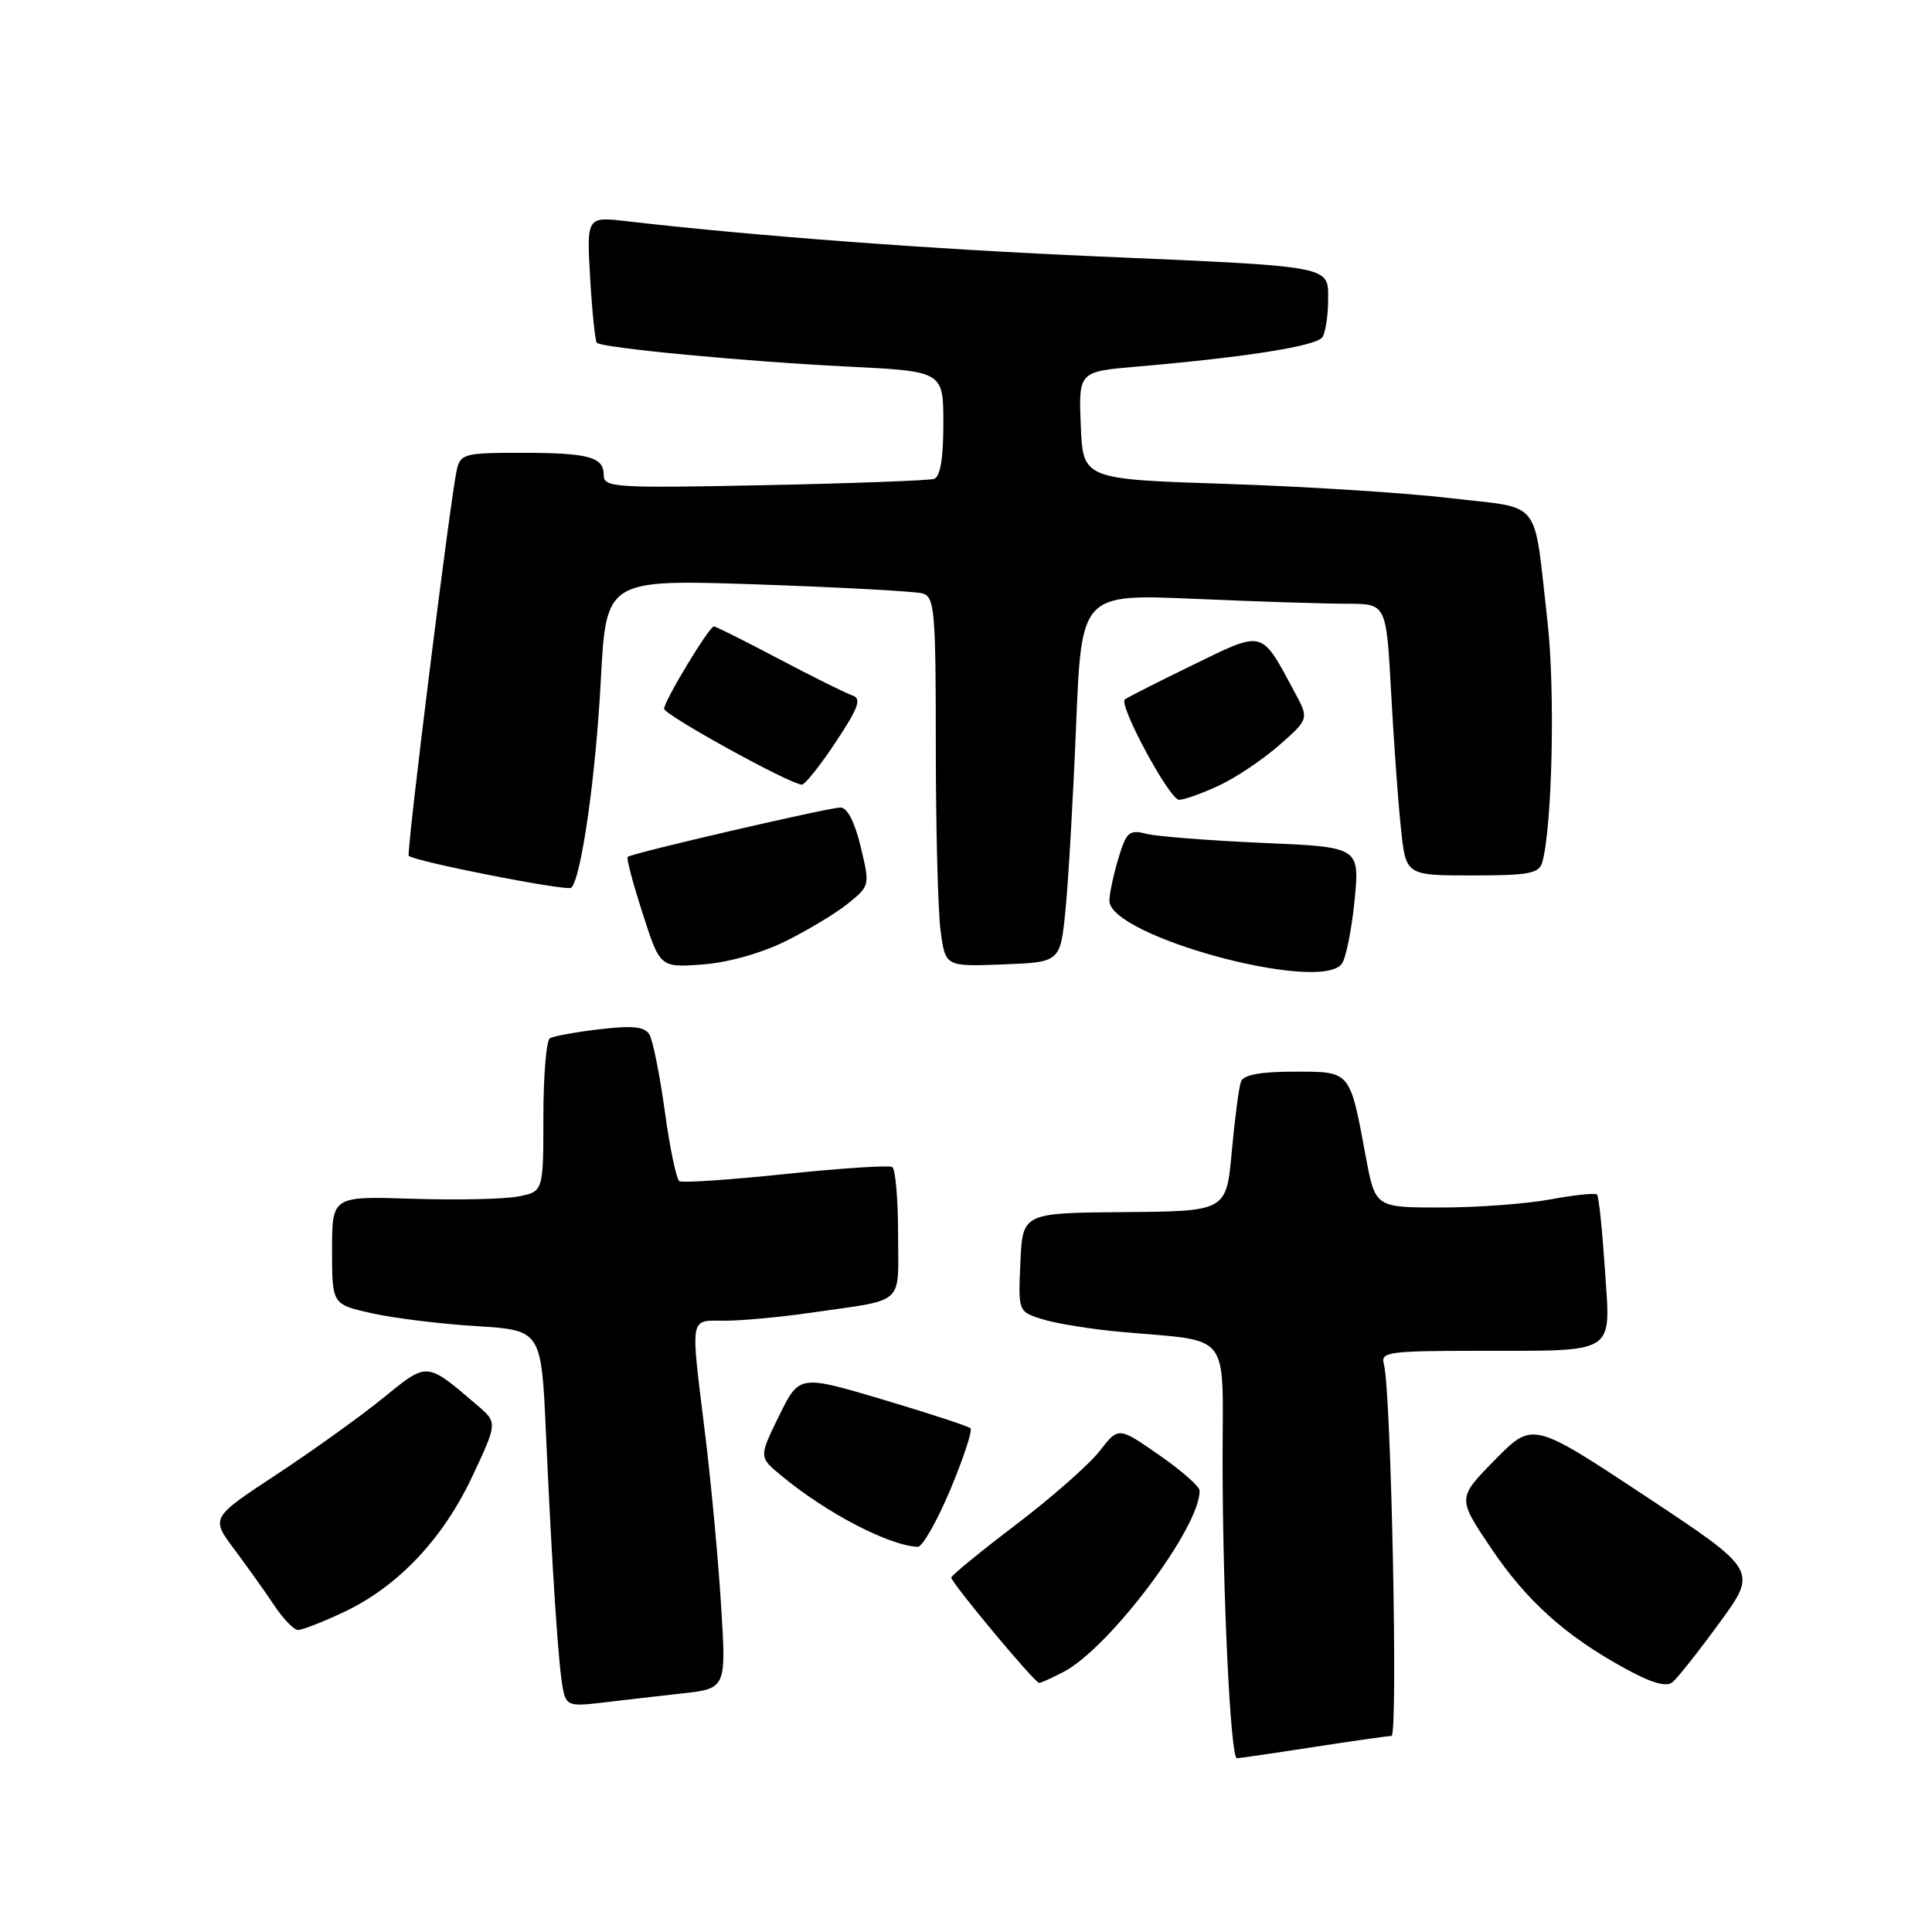 <?xml version="1.0" encoding="UTF-8" standalone="no"?>
<!DOCTYPE svg PUBLIC "-//W3C//DTD SVG 1.1//EN" "http://www.w3.org/Graphics/SVG/1.1/DTD/svg11.dtd" >
<svg xmlns="http://www.w3.org/2000/svg" xmlns:xlink="http://www.w3.org/1999/xlink" version="1.1" viewBox="0 0 256 256">
 <g >
 <path fill="currentColor"
d=" M 174.00 231.50 C 179.22 230.69 183.90 230.03 184.38 230.02 C 185.27 230.00 184.33 184.07 183.37 180.75 C 182.91 179.15 183.95 179.00 195.68 178.99 C 214.46 178.97 213.41 179.64 212.66 168.20 C 212.31 162.97 211.85 158.51 211.61 158.28 C 211.38 158.05 208.59 158.34 205.41 158.93 C 202.23 159.52 195.72 160.00 190.93 160.00 C 182.23 160.00 182.23 160.00 180.97 153.25 C 178.84 141.79 179.02 142.00 171.49 142.00 C 167.04 142.00 164.78 142.42 164.44 143.30 C 164.17 144.01 163.62 148.17 163.22 152.55 C 162.50 160.50 162.50 160.50 149.00 160.61 C 135.50 160.72 135.50 160.72 135.21 167.27 C 134.91 173.82 134.91 173.82 138.21 174.83 C 140.02 175.39 144.65 176.13 148.50 176.48 C 163.35 177.82 162.00 176.12 162.00 193.45 C 162.00 211.26 163.05 233.01 163.90 232.98 C 164.23 232.97 168.78 232.31 174.00 231.50 Z  M 90.37 224.39 C 96.24 223.74 96.24 223.74 95.54 212.62 C 95.16 206.50 94.21 196.32 93.43 190.00 C 91.47 174.03 91.30 175.00 96.06 175.00 C 98.29 175.00 103.35 174.53 107.31 173.96 C 120.15 172.11 119.00 173.14 119.00 163.54 C 119.00 158.91 118.65 154.90 118.23 154.64 C 117.81 154.38 111.45 154.79 104.10 155.56 C 96.76 156.33 90.42 156.76 90.02 156.51 C 89.62 156.26 88.75 152.10 88.09 147.25 C 87.42 142.40 86.50 137.81 86.04 137.06 C 85.40 136.03 83.80 135.87 79.46 136.38 C 76.31 136.75 73.34 137.29 72.86 137.58 C 72.39 137.88 72.00 142.57 72.00 148.01 C 72.00 157.91 72.00 157.91 68.59 158.55 C 66.72 158.90 60.42 159.03 54.59 158.84 C 44.00 158.50 44.00 158.50 44.00 165.67 C 44.00 172.83 44.00 172.83 49.25 174.01 C 52.14 174.66 58.38 175.43 63.11 175.72 C 71.73 176.26 71.73 176.26 72.34 189.88 C 73.16 208.15 74.01 221.00 74.60 223.84 C 75.04 225.99 75.45 226.13 79.79 225.61 C 82.38 225.30 87.14 224.75 90.37 224.39 Z  M 227.87 214.99 C 232.90 208.09 232.90 208.09 217.99 198.22 C 203.08 188.36 203.08 188.36 198.10 193.43 C 193.11 198.50 193.11 198.50 197.50 205.03 C 202.24 212.10 207.42 216.77 215.38 221.11 C 218.87 223.03 220.81 223.58 221.63 222.89 C 222.29 222.34 225.10 218.79 227.87 214.99 Z  M 140.90 221.55 C 147.00 218.40 159.09 202.29 158.95 197.50 C 158.94 196.95 156.51 194.82 153.56 192.78 C 148.20 189.05 148.20 189.05 145.70 192.28 C 144.32 194.05 139.35 198.43 134.65 202.00 C 129.95 205.57 126.08 208.74 126.05 209.03 C 125.99 209.66 137.11 223.00 137.70 223.00 C 137.92 223.00 139.36 222.35 140.90 221.55 Z  M 45.50 213.64 C 52.68 210.27 58.67 203.96 62.58 195.64 C 65.93 188.50 65.93 188.50 63.21 186.18 C 56.45 180.40 56.69 180.42 50.77 185.24 C 47.82 187.64 41.47 192.20 36.66 195.37 C 27.92 201.12 27.92 201.12 31.06 205.31 C 32.78 207.62 35.17 210.96 36.35 212.74 C 37.53 214.52 38.95 215.98 39.50 215.98 C 40.05 215.98 42.75 214.93 45.50 213.64 Z  M 125.92 197.39 C 127.67 193.20 128.88 189.55 128.60 189.26 C 128.32 188.98 123.09 187.27 116.99 185.45 C 105.90 182.16 105.90 182.16 103.23 187.61 C 100.55 193.07 100.55 193.07 103.53 195.53 C 109.54 200.51 117.78 204.80 121.61 204.96 C 122.22 204.98 124.16 201.58 125.92 197.39 Z  M 177.77 127.75 C 178.32 127.06 179.09 123.29 179.48 119.37 C 180.18 112.24 180.18 112.24 167.34 111.69 C 160.28 111.38 153.34 110.84 151.93 110.49 C 149.62 109.90 149.25 110.22 148.18 113.78 C 147.53 115.96 147.00 118.46 147.00 119.35 C 147.00 124.02 174.67 131.58 177.77 127.75 Z  M 104.08 124.72 C 107.06 123.25 110.80 120.99 112.39 119.70 C 115.26 117.38 115.28 117.32 114.04 112.18 C 113.26 108.93 112.27 107.00 111.37 107.00 C 109.82 107.00 83.72 113.05 83.17 113.54 C 82.98 113.70 83.87 117.07 85.15 121.02 C 87.46 128.21 87.46 128.21 93.07 127.80 C 96.42 127.56 100.84 126.32 104.08 124.72 Z  M 141.19 120.50 C 141.57 116.65 142.20 105.67 142.59 96.10 C 143.30 78.70 143.30 78.70 158.31 79.35 C 166.56 79.71 175.65 80.00 178.51 80.00 C 183.69 80.00 183.69 80.00 184.33 91.75 C 184.68 98.21 185.26 106.31 185.63 109.75 C 186.28 116.00 186.28 116.00 195.08 116.00 C 202.59 116.00 203.94 115.75 204.36 114.25 C 205.68 109.60 206.08 91.46 205.06 82.46 C 203.15 65.70 204.54 67.47 192.20 66.01 C 186.32 65.31 172.95 64.46 162.50 64.12 C 143.50 63.50 143.50 63.50 143.21 56.37 C 142.92 49.24 142.92 49.24 150.71 48.57 C 165.13 47.33 174.48 45.85 175.23 44.67 C 175.63 44.03 175.98 41.85 175.98 39.83 C 176.00 35.16 177.02 35.35 145.50 33.98 C 123.49 33.03 100.01 31.27 83.11 29.32 C 77.73 28.69 77.73 28.69 78.20 36.85 C 78.46 41.33 78.86 45.19 79.08 45.42 C 79.77 46.10 98.67 47.90 112.25 48.57 C 125.00 49.20 125.00 49.20 125.00 56.13 C 125.00 60.80 124.59 63.19 123.75 63.46 C 123.06 63.67 112.94 64.05 101.25 64.29 C 81.49 64.69 80.00 64.60 80.00 62.97 C 80.00 60.53 78.03 60.00 68.94 60.00 C 61.56 60.00 61.00 60.15 60.53 62.25 C 59.66 66.11 53.81 113.15 54.16 113.41 C 55.26 114.22 75.20 118.13 75.70 117.63 C 77.03 116.31 78.95 102.80 79.61 90.13 C 80.32 76.76 80.32 76.76 100.41 77.44 C 111.46 77.82 121.29 78.36 122.25 78.63 C 123.84 79.09 124.00 80.94 124.00 98.93 C 124.00 109.81 124.29 120.83 124.64 123.40 C 125.28 128.08 125.28 128.08 132.89 127.79 C 140.50 127.50 140.50 127.50 141.19 120.50 Z  M 161.50 104.10 C 163.70 103.08 167.29 100.68 169.48 98.76 C 173.46 95.27 173.46 95.27 171.55 91.72 C 167.03 83.33 167.57 83.48 158.00 88.14 C 153.32 90.42 149.30 92.46 149.05 92.67 C 148.19 93.42 154.99 106.00 156.24 105.98 C 156.93 105.97 159.30 105.12 161.50 104.10 Z  M 110.74 98.33 C 113.72 93.85 114.19 92.57 113.00 92.17 C 112.17 91.90 107.79 89.73 103.26 87.34 C 98.73 84.95 94.83 83.00 94.60 83.00 C 93.97 83.00 88.00 92.88 88.00 93.91 C 88.00 94.73 104.62 103.89 106.24 103.97 C 106.65 103.99 108.67 101.45 110.74 98.33 Z "/>
</g>
</svg>